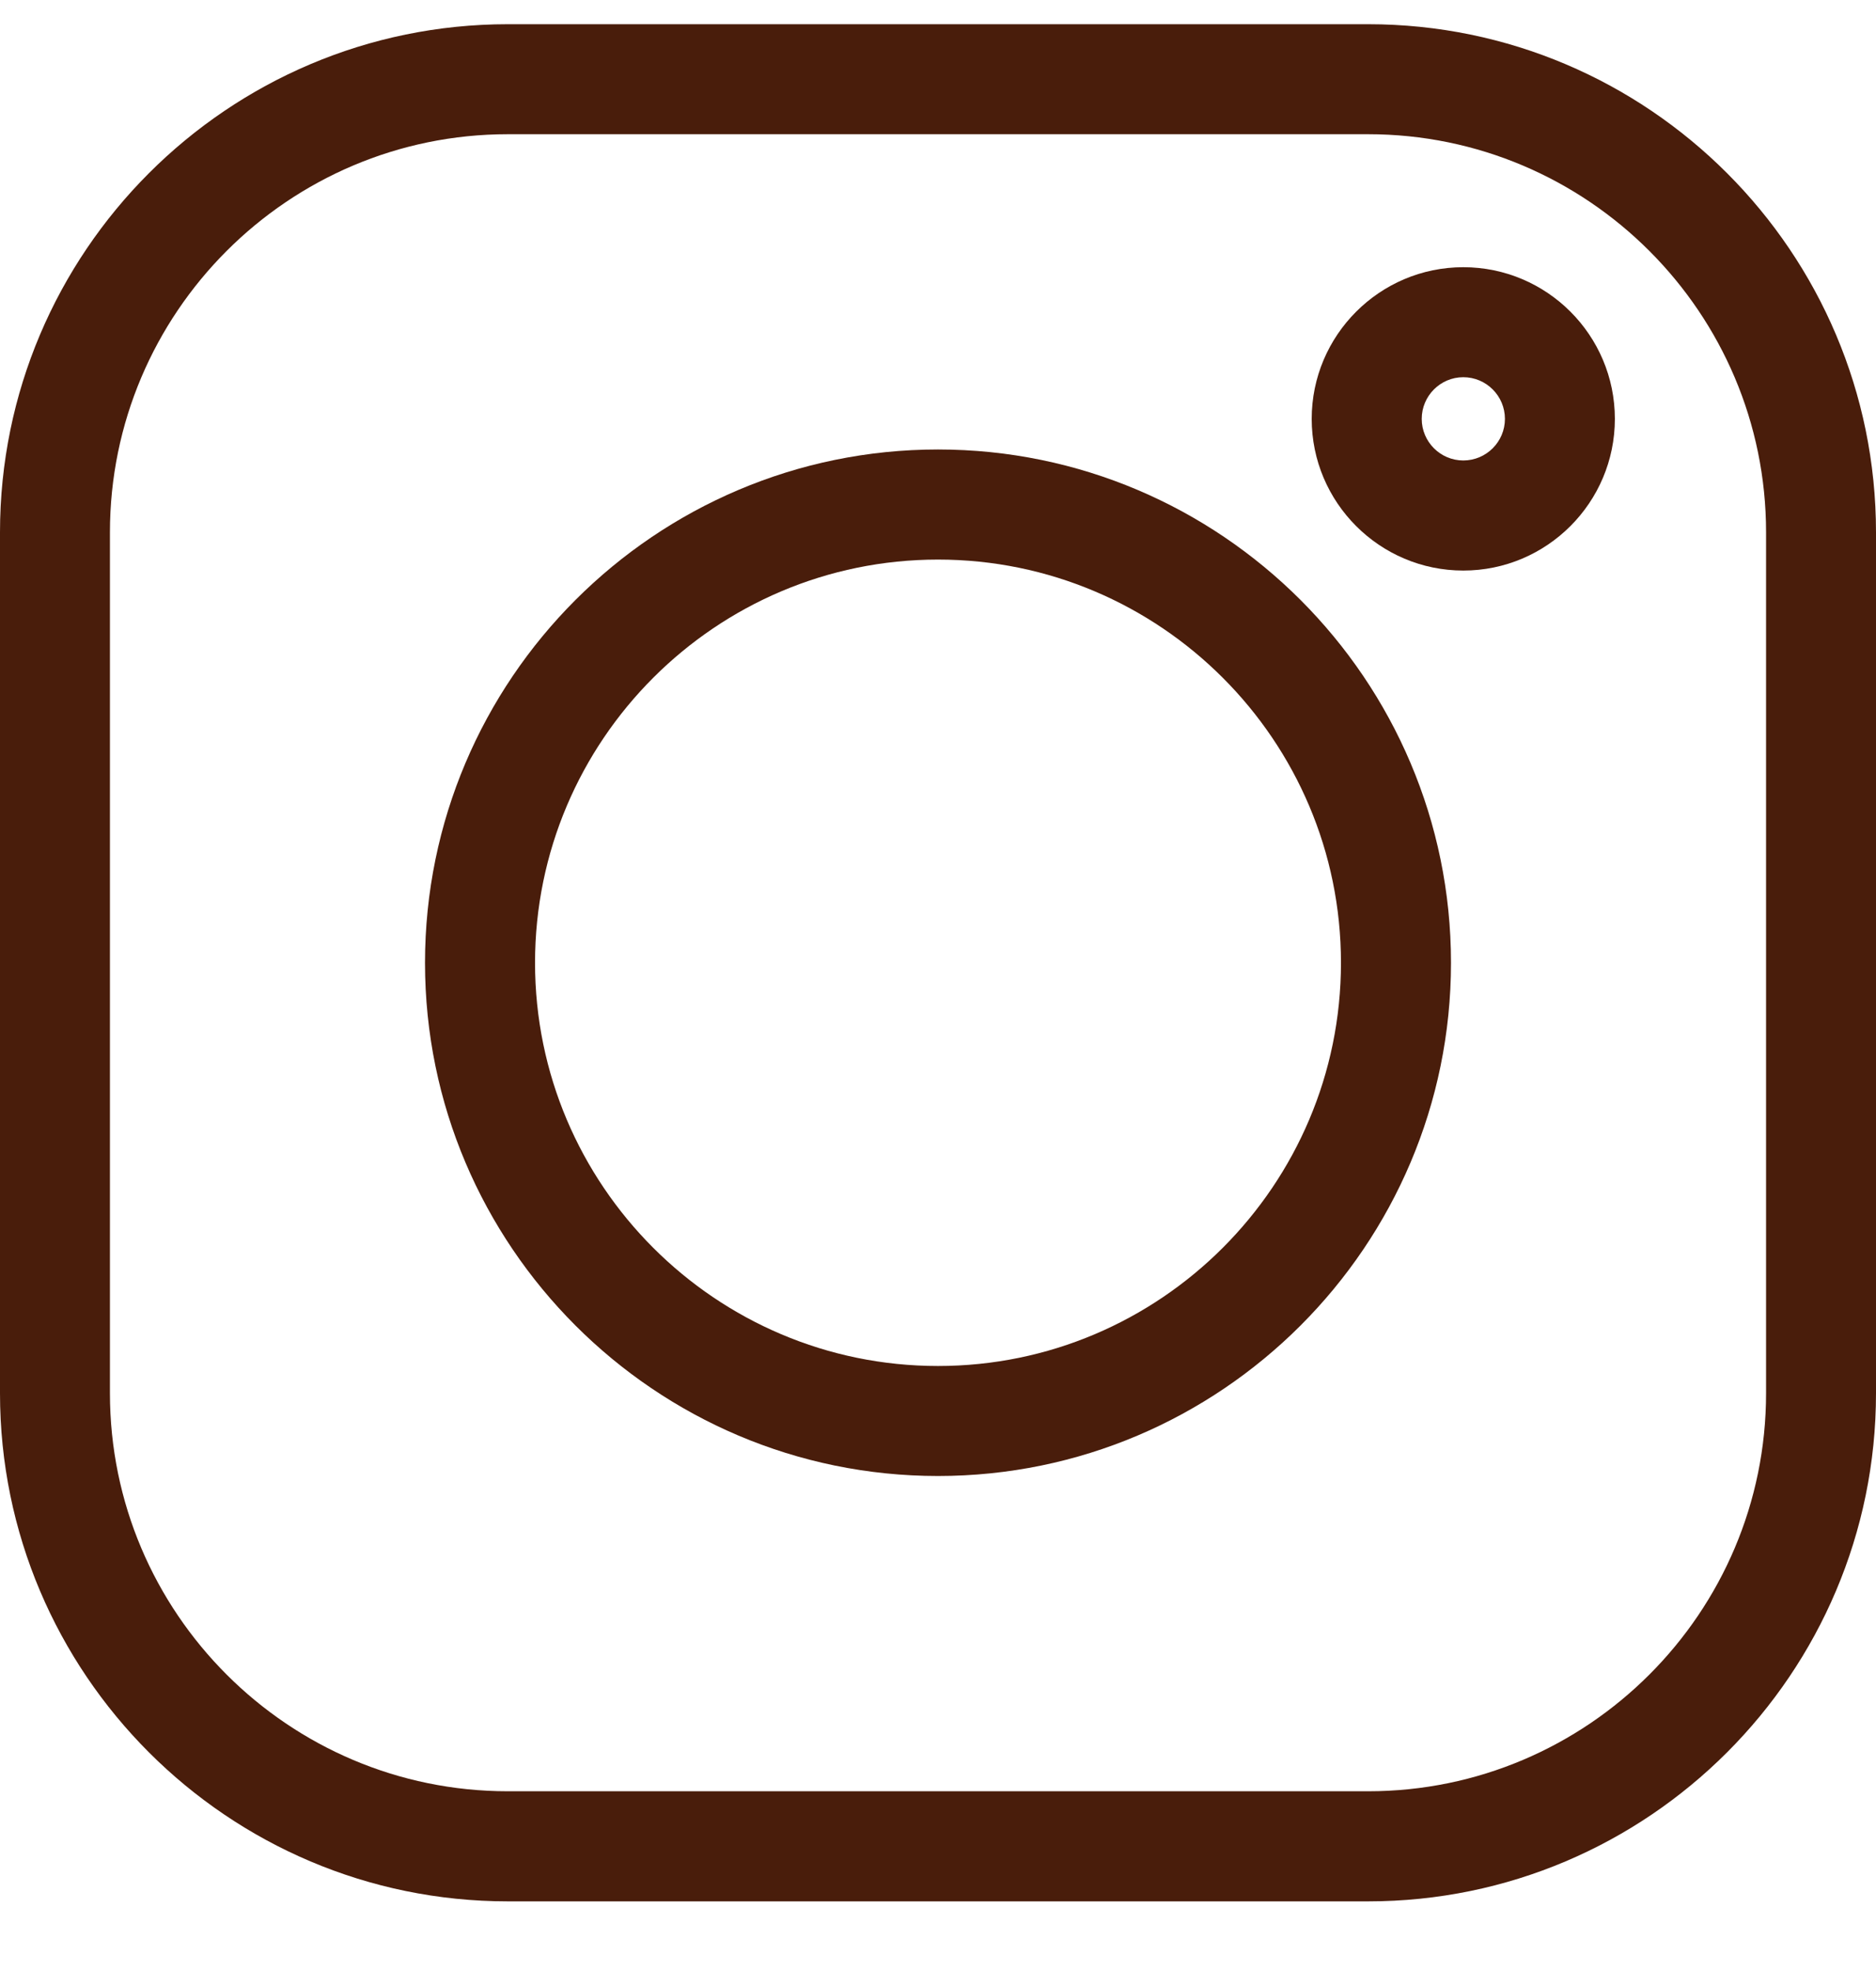 <svg xmlns="http://www.w3.org/2000/svg" width="20" height="21" viewBox="0 0 20 21" fill="none"><g clip-path="url(#clip0_3833_3340)"><path d="M14.586 0.258H5.414C2.429 0.258 0 2.686 0 5.672V14.844C0 17.829 2.429 20.258 5.414 20.258H14.586C17.571 20.258 20 17.829 20 14.844V5.672C20 2.686 17.571 0.258 14.586 0.258ZM18.828 14.844C18.828 17.183 16.925 19.085 14.586 19.085H5.414C3.075 19.085 1.172 17.183 1.172 14.844V5.672C1.172 3.333 3.075 1.43 5.414 1.43H14.586C16.925 1.43 18.828 3.333 18.828 5.672V14.844Z" fill="#491D0B"/><path d="M10 4.789C6.985 4.789 4.531 7.242 4.531 10.258C4.531 13.273 6.985 15.726 10 15.726C13.015 15.726 15.469 13.273 15.469 10.258C15.469 7.242 13.015 4.789 10 4.789ZM10 14.554C7.631 14.554 5.704 12.627 5.704 10.258C5.704 7.889 7.631 5.962 10 5.962C12.369 5.962 14.296 7.889 14.296 10.258C14.296 12.627 12.369 14.554 10 14.554Z" fill="#491D0B"/><path d="M15.6 2.847C14.709 2.847 13.984 3.572 13.984 4.463C13.984 5.354 14.709 6.079 15.6 6.079C16.491 6.079 17.216 5.354 17.216 4.463C17.216 3.571 16.491 2.847 15.6 2.847ZM15.6 4.906C15.356 4.906 15.157 4.707 15.157 4.463C15.157 4.218 15.356 4.019 15.6 4.019C15.845 4.019 16.044 4.218 16.044 4.463C16.044 4.707 15.845 4.906 15.6 4.906Z" fill="#491D0B"/></g><defs><clipPath id="clip0_3833_3340"><rect width="20" height="20" fill="white" transform="translate(0 0.258)"/></clipPath></defs></svg>